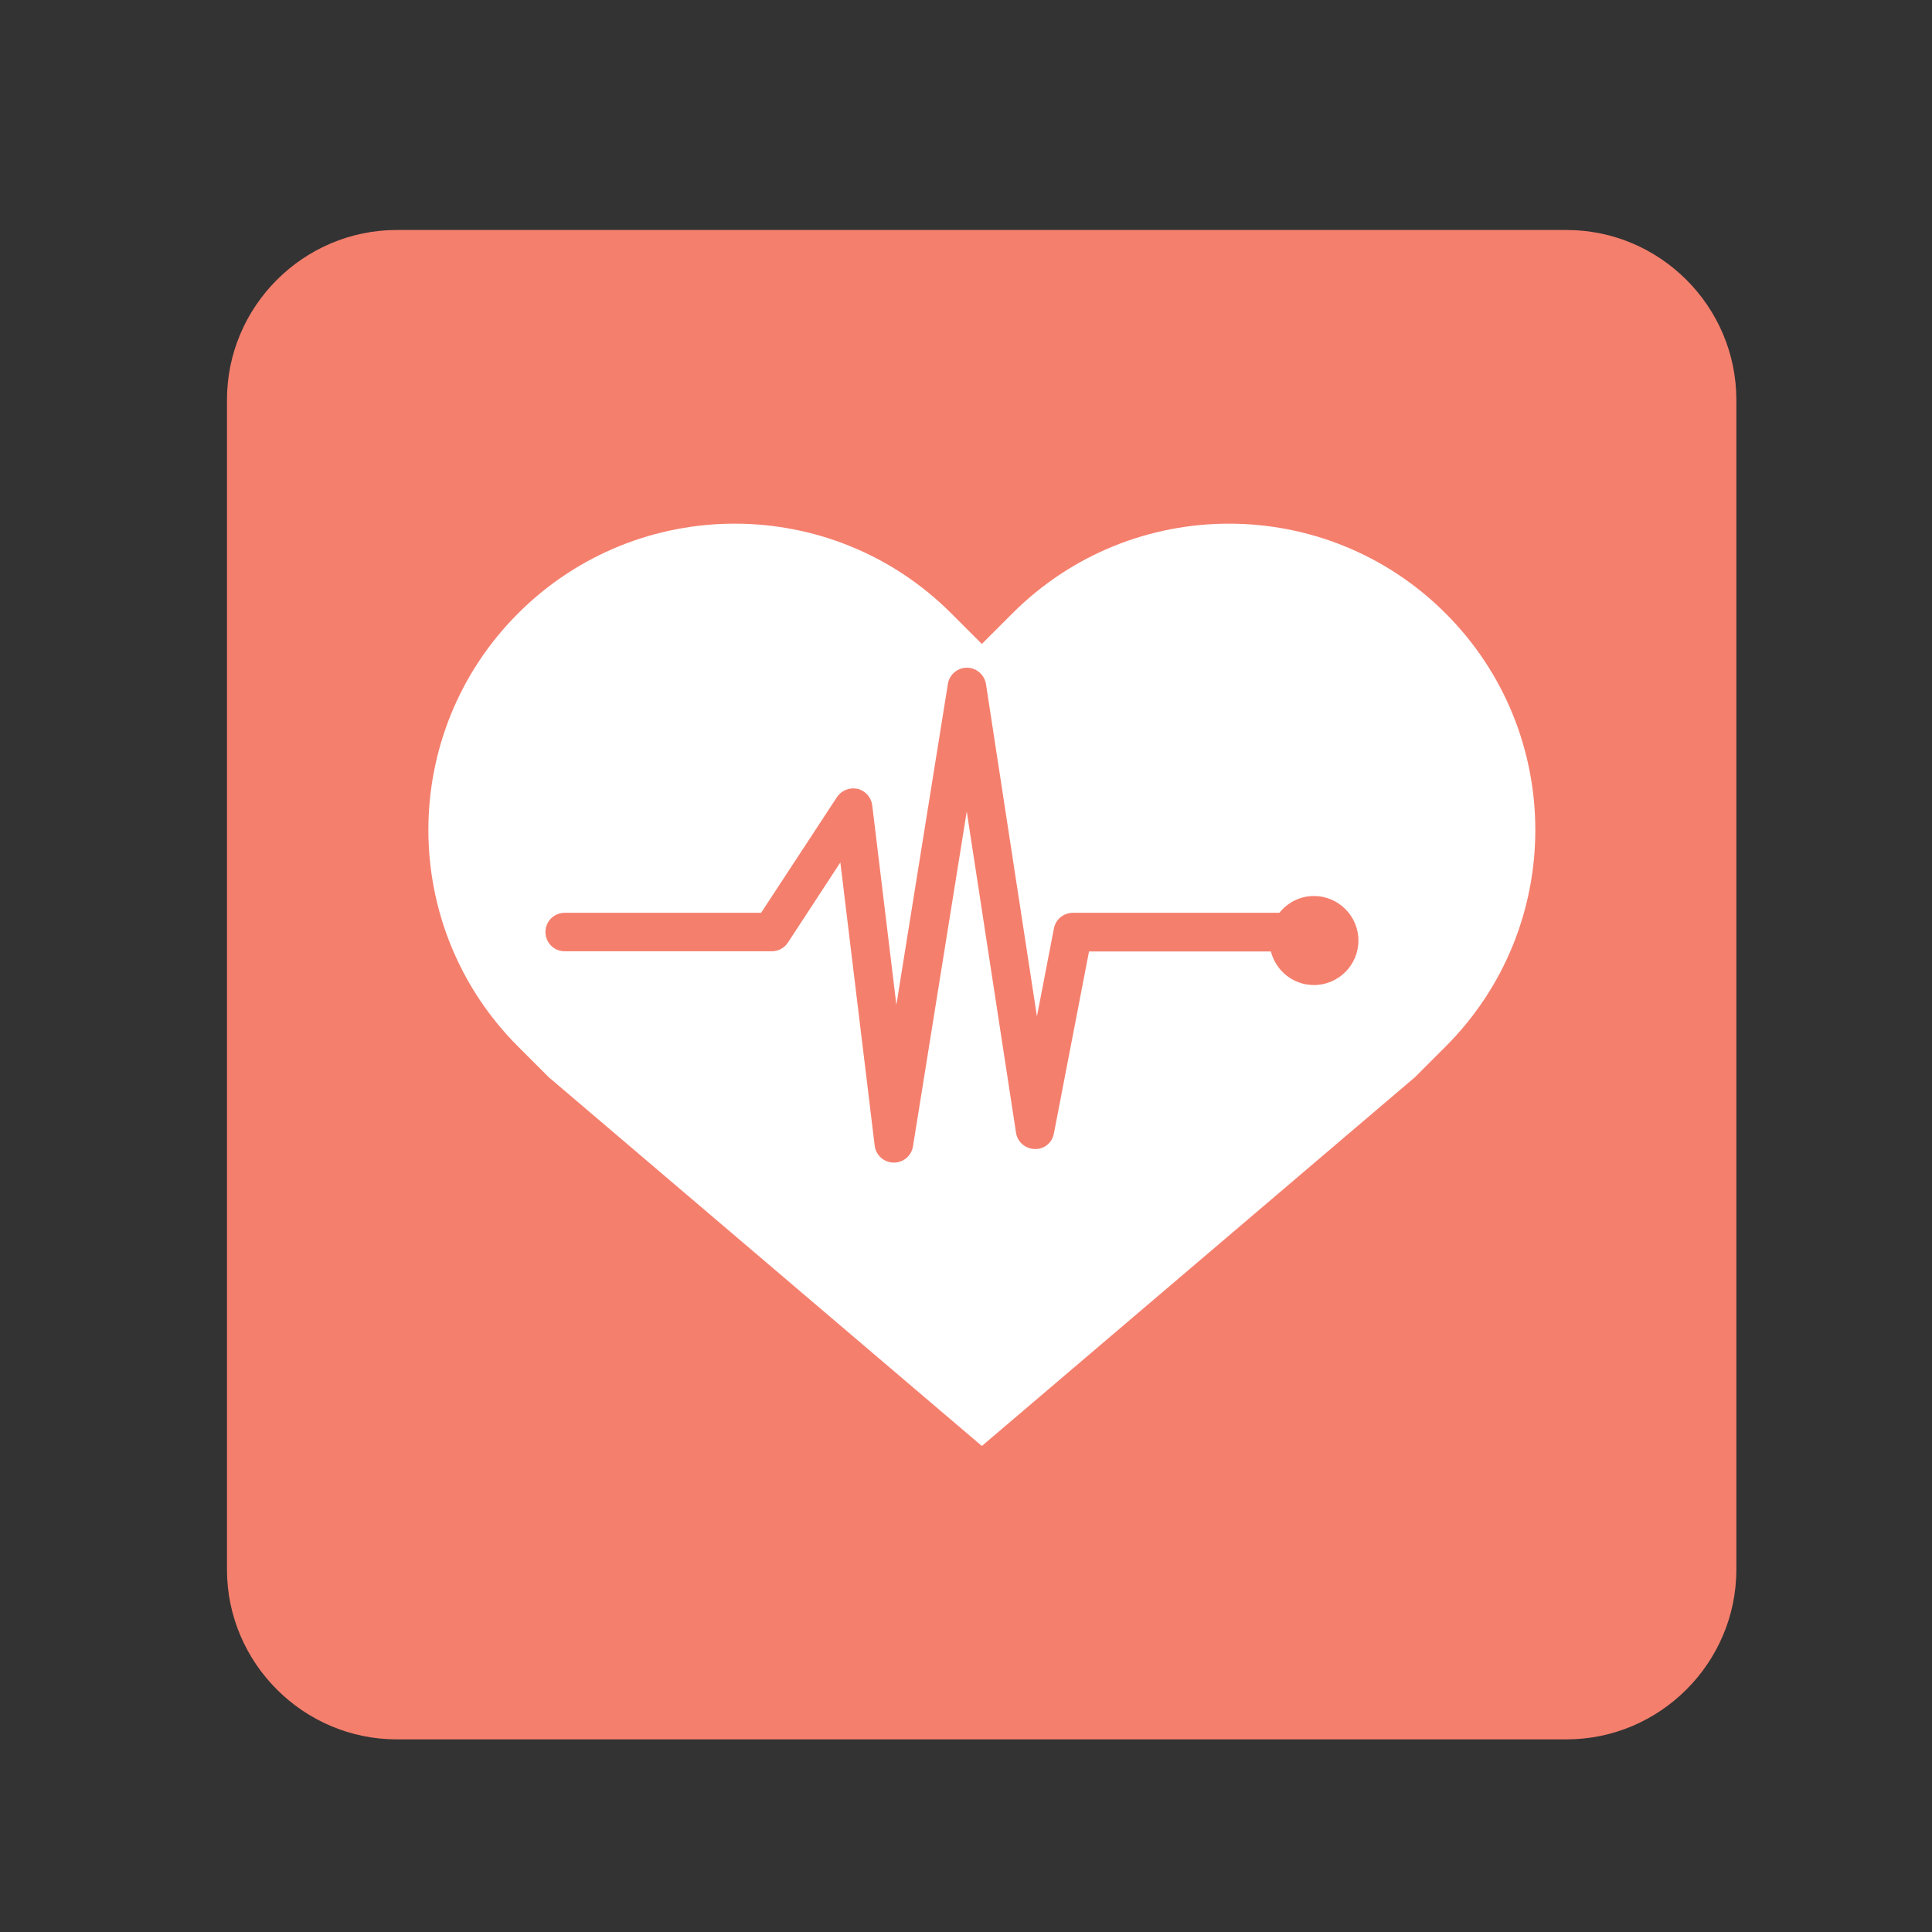 <?xml version="1.0" encoding="utf-8"?>
<!-- Generator: Adobe Illustrator 21.0.0, SVG Export Plug-In . SVG Version: 6.00 Build 0)  -->
<svg version="1.1" id="图层_1" xmlns="http://www.w3.org/2000/svg" xmlns:xlink="http://www.w3.org/1999/xlink" x="0px" y="0px"
	 viewBox="0 0 1024 1024" style="enable-background:new 0 0 1024 1024;" xml:space="preserve">
<rect x="0" y="0" width="1024" height="1024" fill="#333333" stroke="none"/>
<style type="text/css">
	.st0{fill:#F57F6D;}
	.st1{fill-rule:evenodd;clip-rule:evenodd;fill:#FFFFFF;}
</style>
<path class="st0" d="M830.3,921.9h-620c-49.5,0-90-40.5-90-90v-620c0-49.5,40.5-90,90-90h620c49.5,0,90,40.5,90,90v620
	C920.3,881.4,879.8,921.9,830.3,921.9z"/>
<path class="st1" d="M766.2,325.1c-63.4-63.4-166.2-63.4-229.6,0l-16.2,16.2l-16.2-16.2c-63.4-63.4-166.2-63.4-229.6,0
	c-63.4,63.4-63.4,166.2,0,229.6l16.2,16.2l229.6,195.5L750,570.9l16.2-16.2C829.6,491.3,829.6,388.5,766.2,325.1z M696.4,522.1
	c-11,0-20.2-7.6-22.8-17.8h-96.4l-18.6,96.4c-0.9,4.9-5,8.5-10.2,8.3c-5-0.1-9.2-3.8-9.9-8.7l-26.1-170.2l-28.5,177.5
	c-0.8,5-5.1,8.6-10.1,8.6c-0.1,0-0.1,0-0.2,0c-5.1-0.1-9.4-3.9-10-9l-18.2-150.1l-27.8,42.5c-1.9,2.9-5.1,4.6-8.6,4.6H299.3
	c-5.7,0-10.2-4.6-10.2-10.2c0-5.7,4.6-10.2,10.2-10.2h104.1l40.2-61.3c2.4-3.6,6.7-5.3,10.9-4.4c4.2,1,7.3,4.5,7.8,8.7l12.8,105.8
	l27.3-170.1c0.8-5,5.1-8.6,10.1-8.6c0,0,0,0,0,0c5,0,9.3,3.7,10.1,8.7l27,176.1l9-46.6c0.9-4.8,5.1-8.3,10.1-8.3h109.4
	c4.3-5.4,10.9-8.9,18.3-8.9c13,0,23.6,10.6,23.6,23.6C720,511.5,709.4,522.1,696.4,522.1z"/>
</svg>
